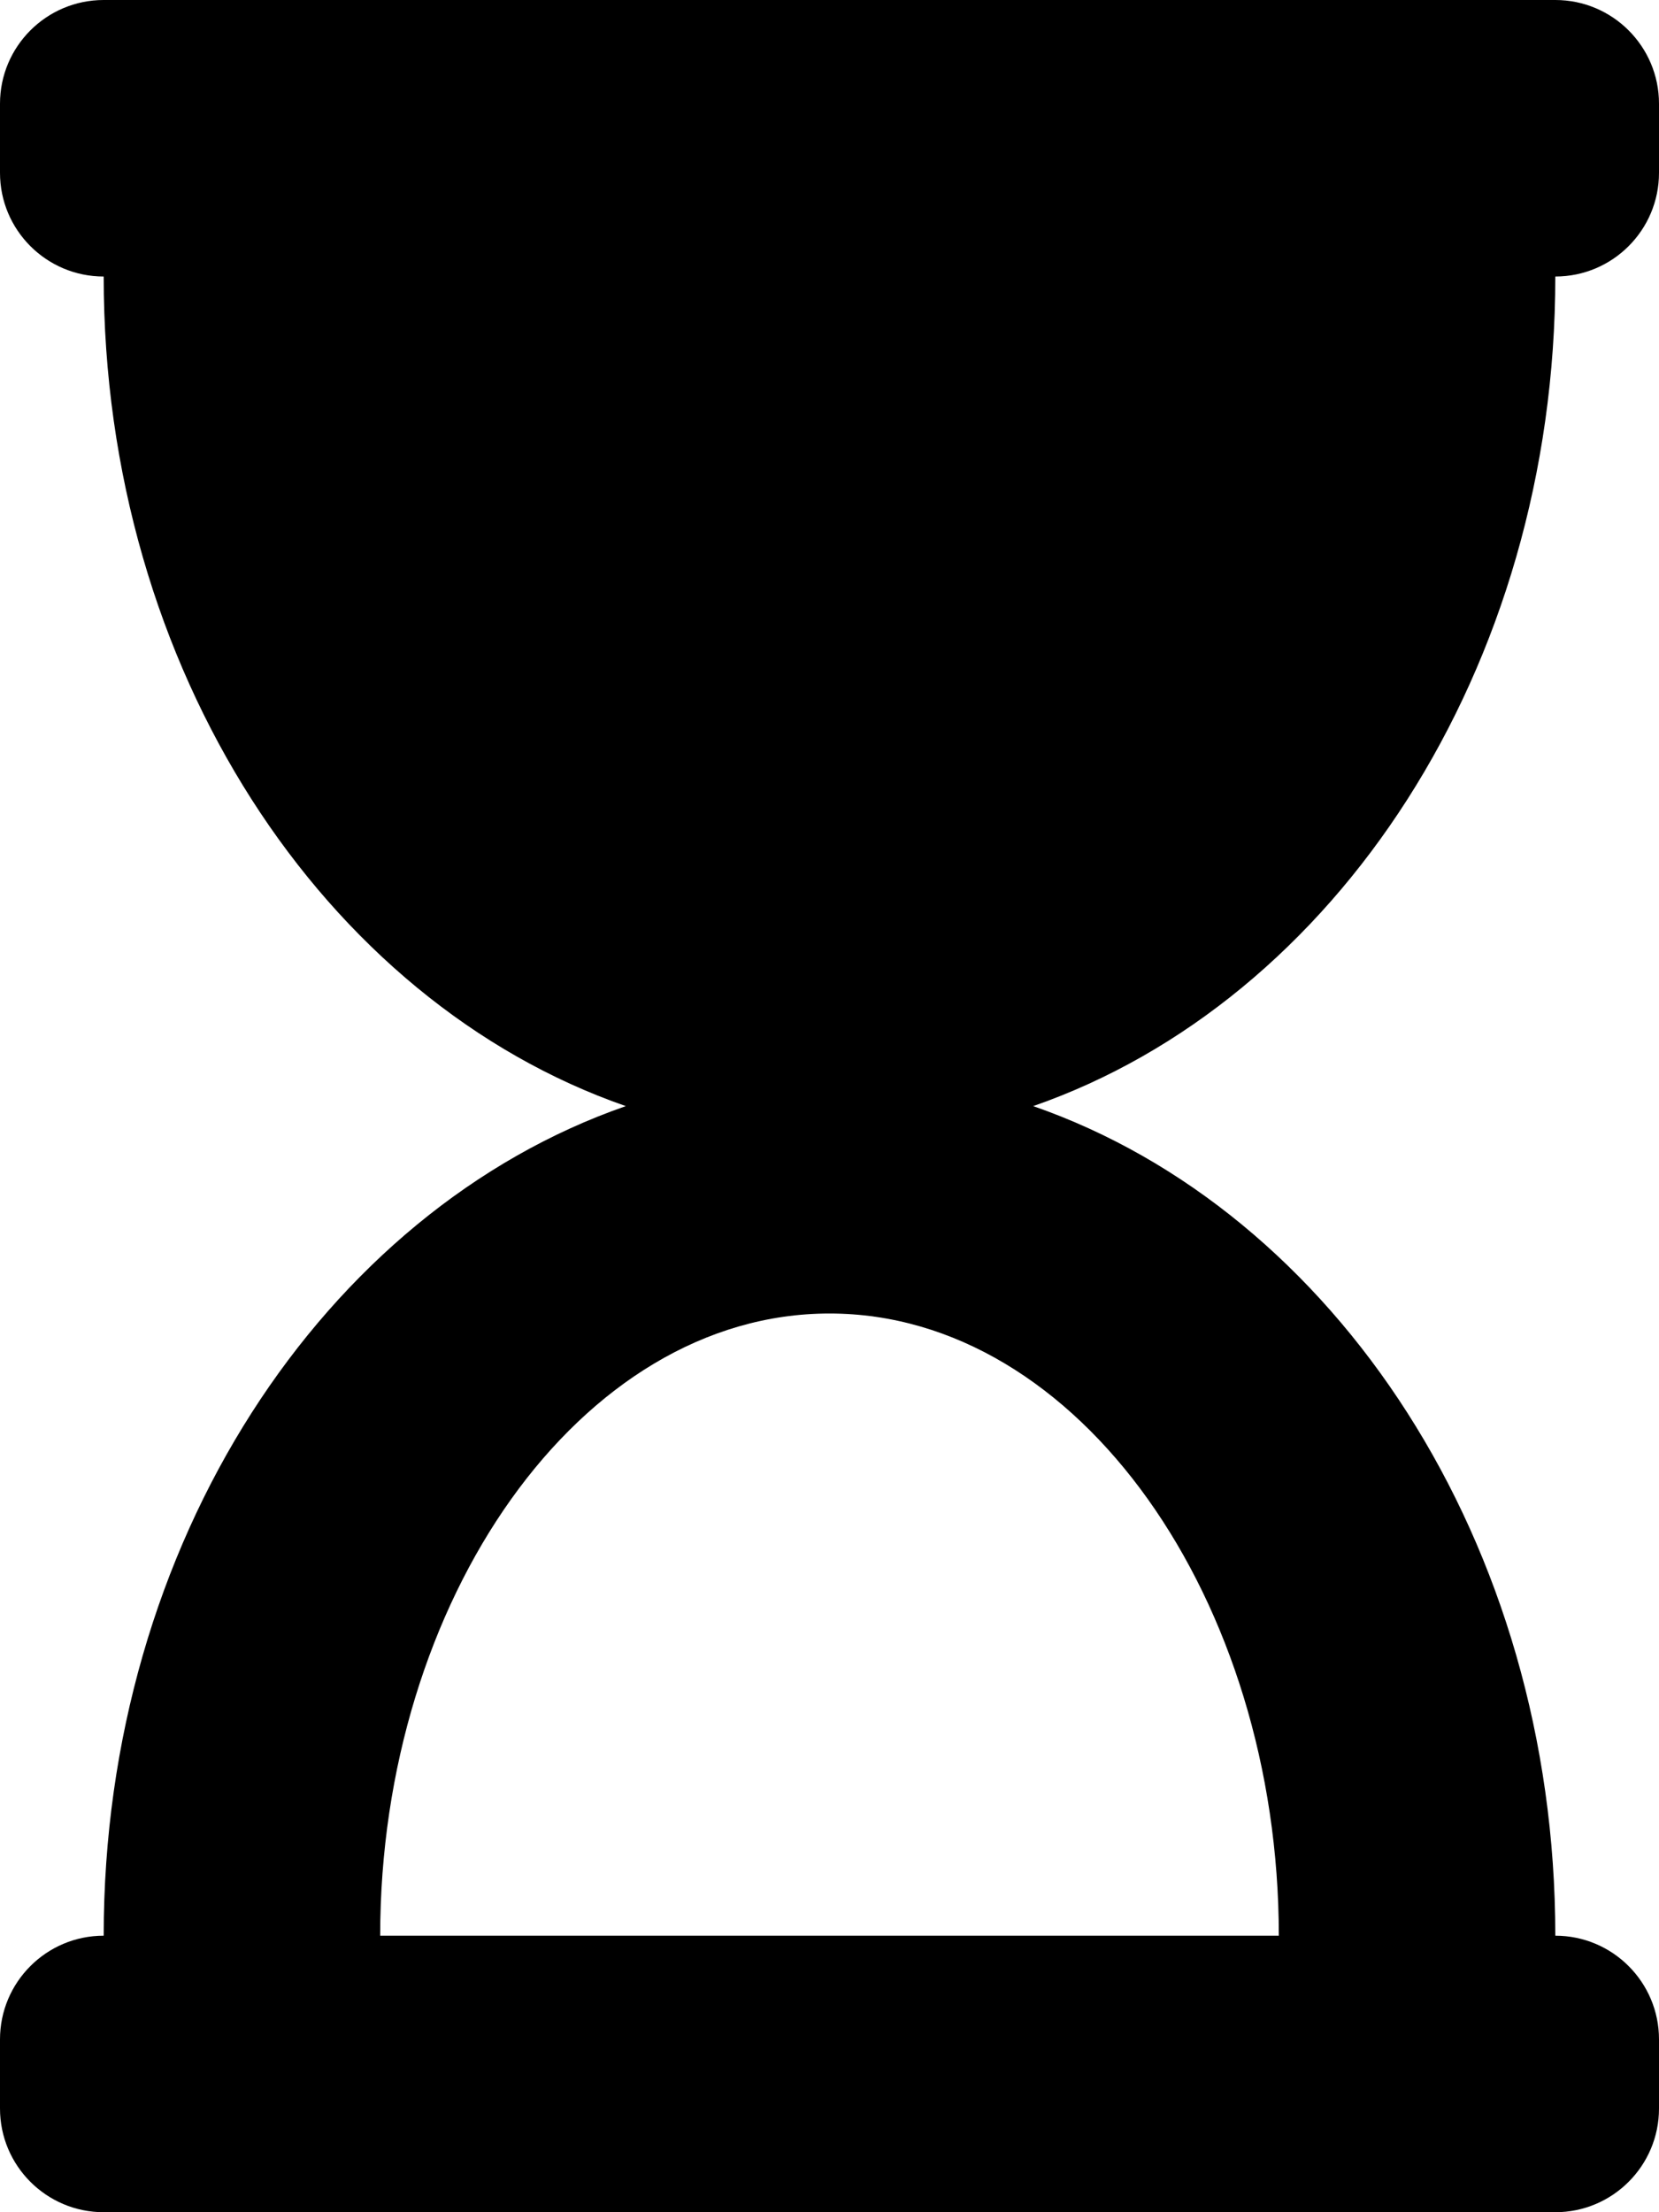 <!-- Generated by IcoMoon.io -->
<svg version="1.1" xmlns="http://www.w3.org/2000/svg" width="24" height="32" viewBox="0 0 24 32">
<title>hourglass-start-solid</title>
<path d="M22.5 0h-21c-0.828 0-1.5 0.672-1.5 1.5v1c0 0.828 0.672 1.5 1.5 1.5 0 5.685 3.188 10.483 7.553 12-4.364 1.517-7.553 6.315-7.553 12-0.828 0-1.5 0.672-1.5 1.5v1c0 0.828 0.672 1.5 1.5 1.5h21c0.828 0 1.5-0.672 1.5-1.5v-1c0-0.828-0.672-1.5-1.5-1.5 0-5.685-3.189-10.483-7.553-12 4.364-1.517 7.553-6.315 7.553-12 0.828 0 1.5-0.672 1.5-1.5v-1c0-0.828-0.672-1.5-1.5-1.5zM18.5 28h-13c0-4.841 2.888-9 6.5-9s6.5 4.157 6.5 9z"></path>
</svg>
